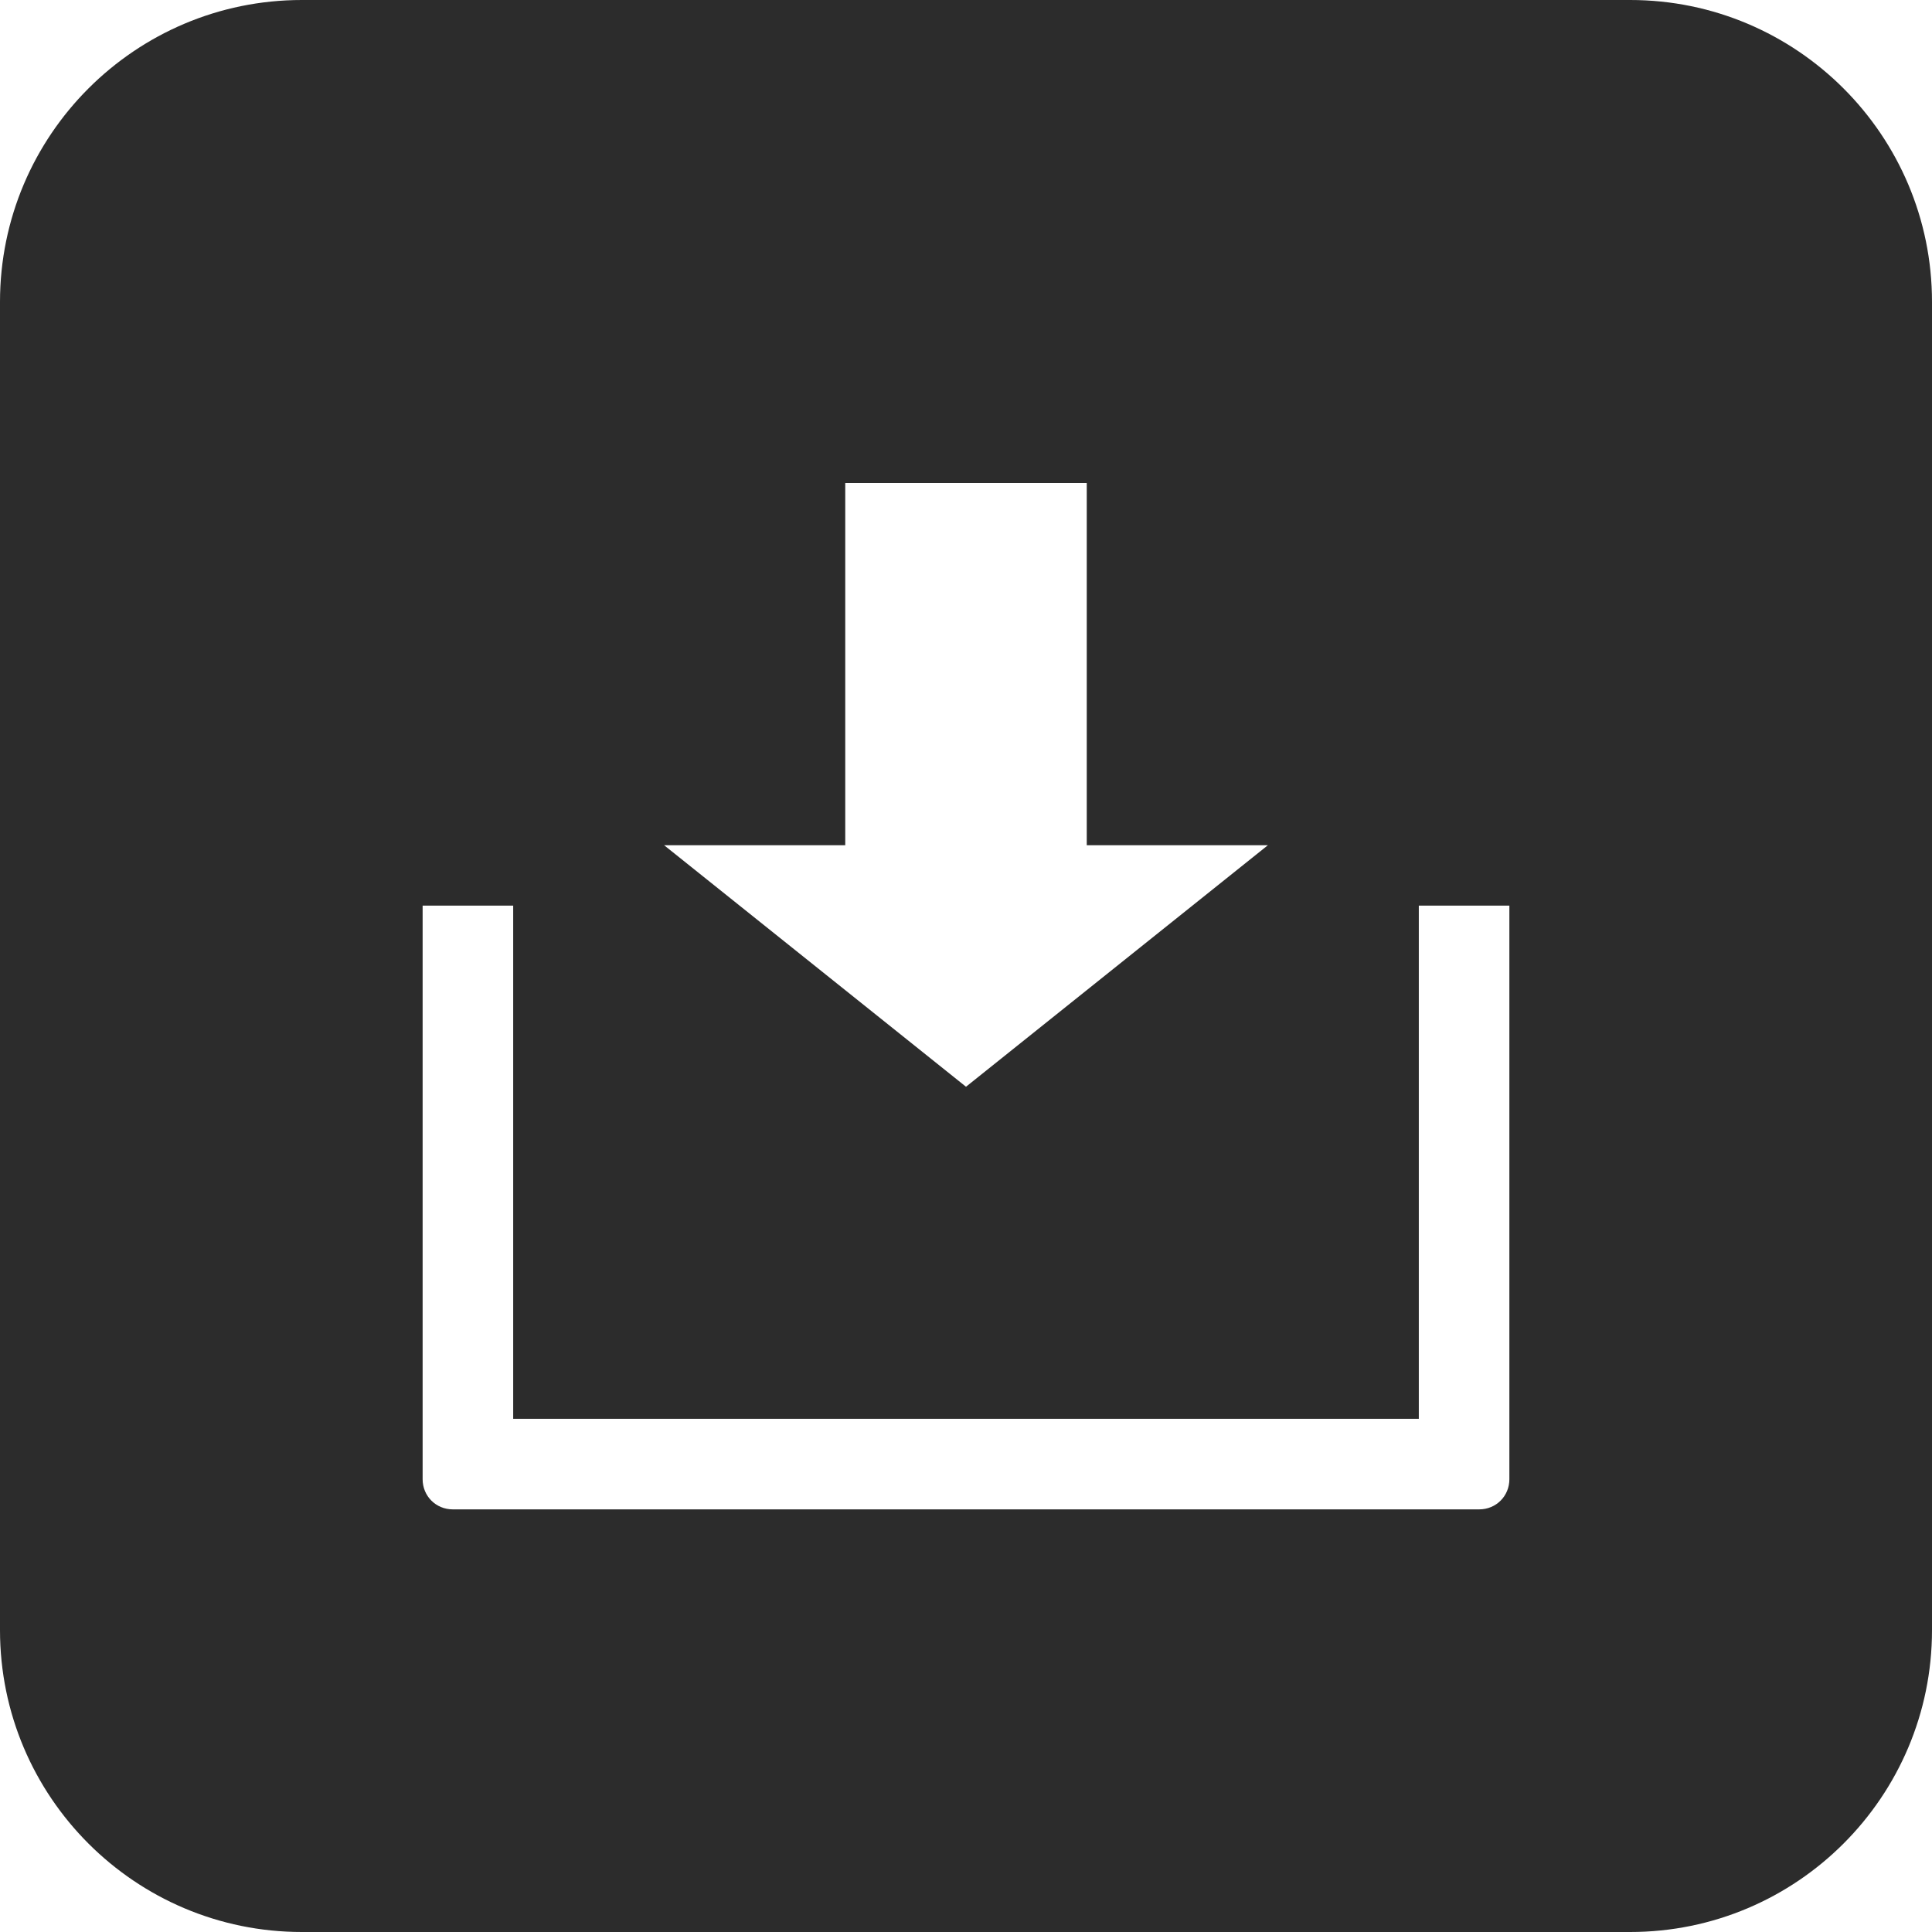 <?xml version="1.0" encoding="UTF-8"?>
<svg xmlns="http://www.w3.org/2000/svg" version="1.1" xmlns:xlink="http://www.w3.org/1999/xlink" viewBox="0 0 320 320">
  <defs>
    <style>
      .cls-1 {
        fill: #2c2c2c;
      }

      .cls-2 {
        fill: none;
      }

      .cls-3 {
        clip-path: url(#clippath);
      }
    </style>
    <clipPath id="clippath">
      <rect class="cls-2" width="320" height="320"/>
    </clipPath>
  </defs>
  <!-- Generator: Adobe Illustrator 28.7.1, SVG Export Plug-In . SVG Version: 1.2.0 Build 142)  -->
  <g>
    <g id="Layer_1">
      <g class="cls-3">
        <path class="cls-1" d="M250,245c0,2.8-2.2,5-5,5H75c-2.8,0-5-2.2-5-5v-95h15v85h150v-85h15v95ZM210,140l-50,40-50-40h30v-60h40v60h30ZM320,270V50c0-27.6-22.4-50-50-50H50C22.4,0,0,22.4,0,50v220c0,27.6,22.4,50,50,50h220c27.6,0,50-22.4,50-50"/>
      </g>
    </g>
  </g>
</svg>